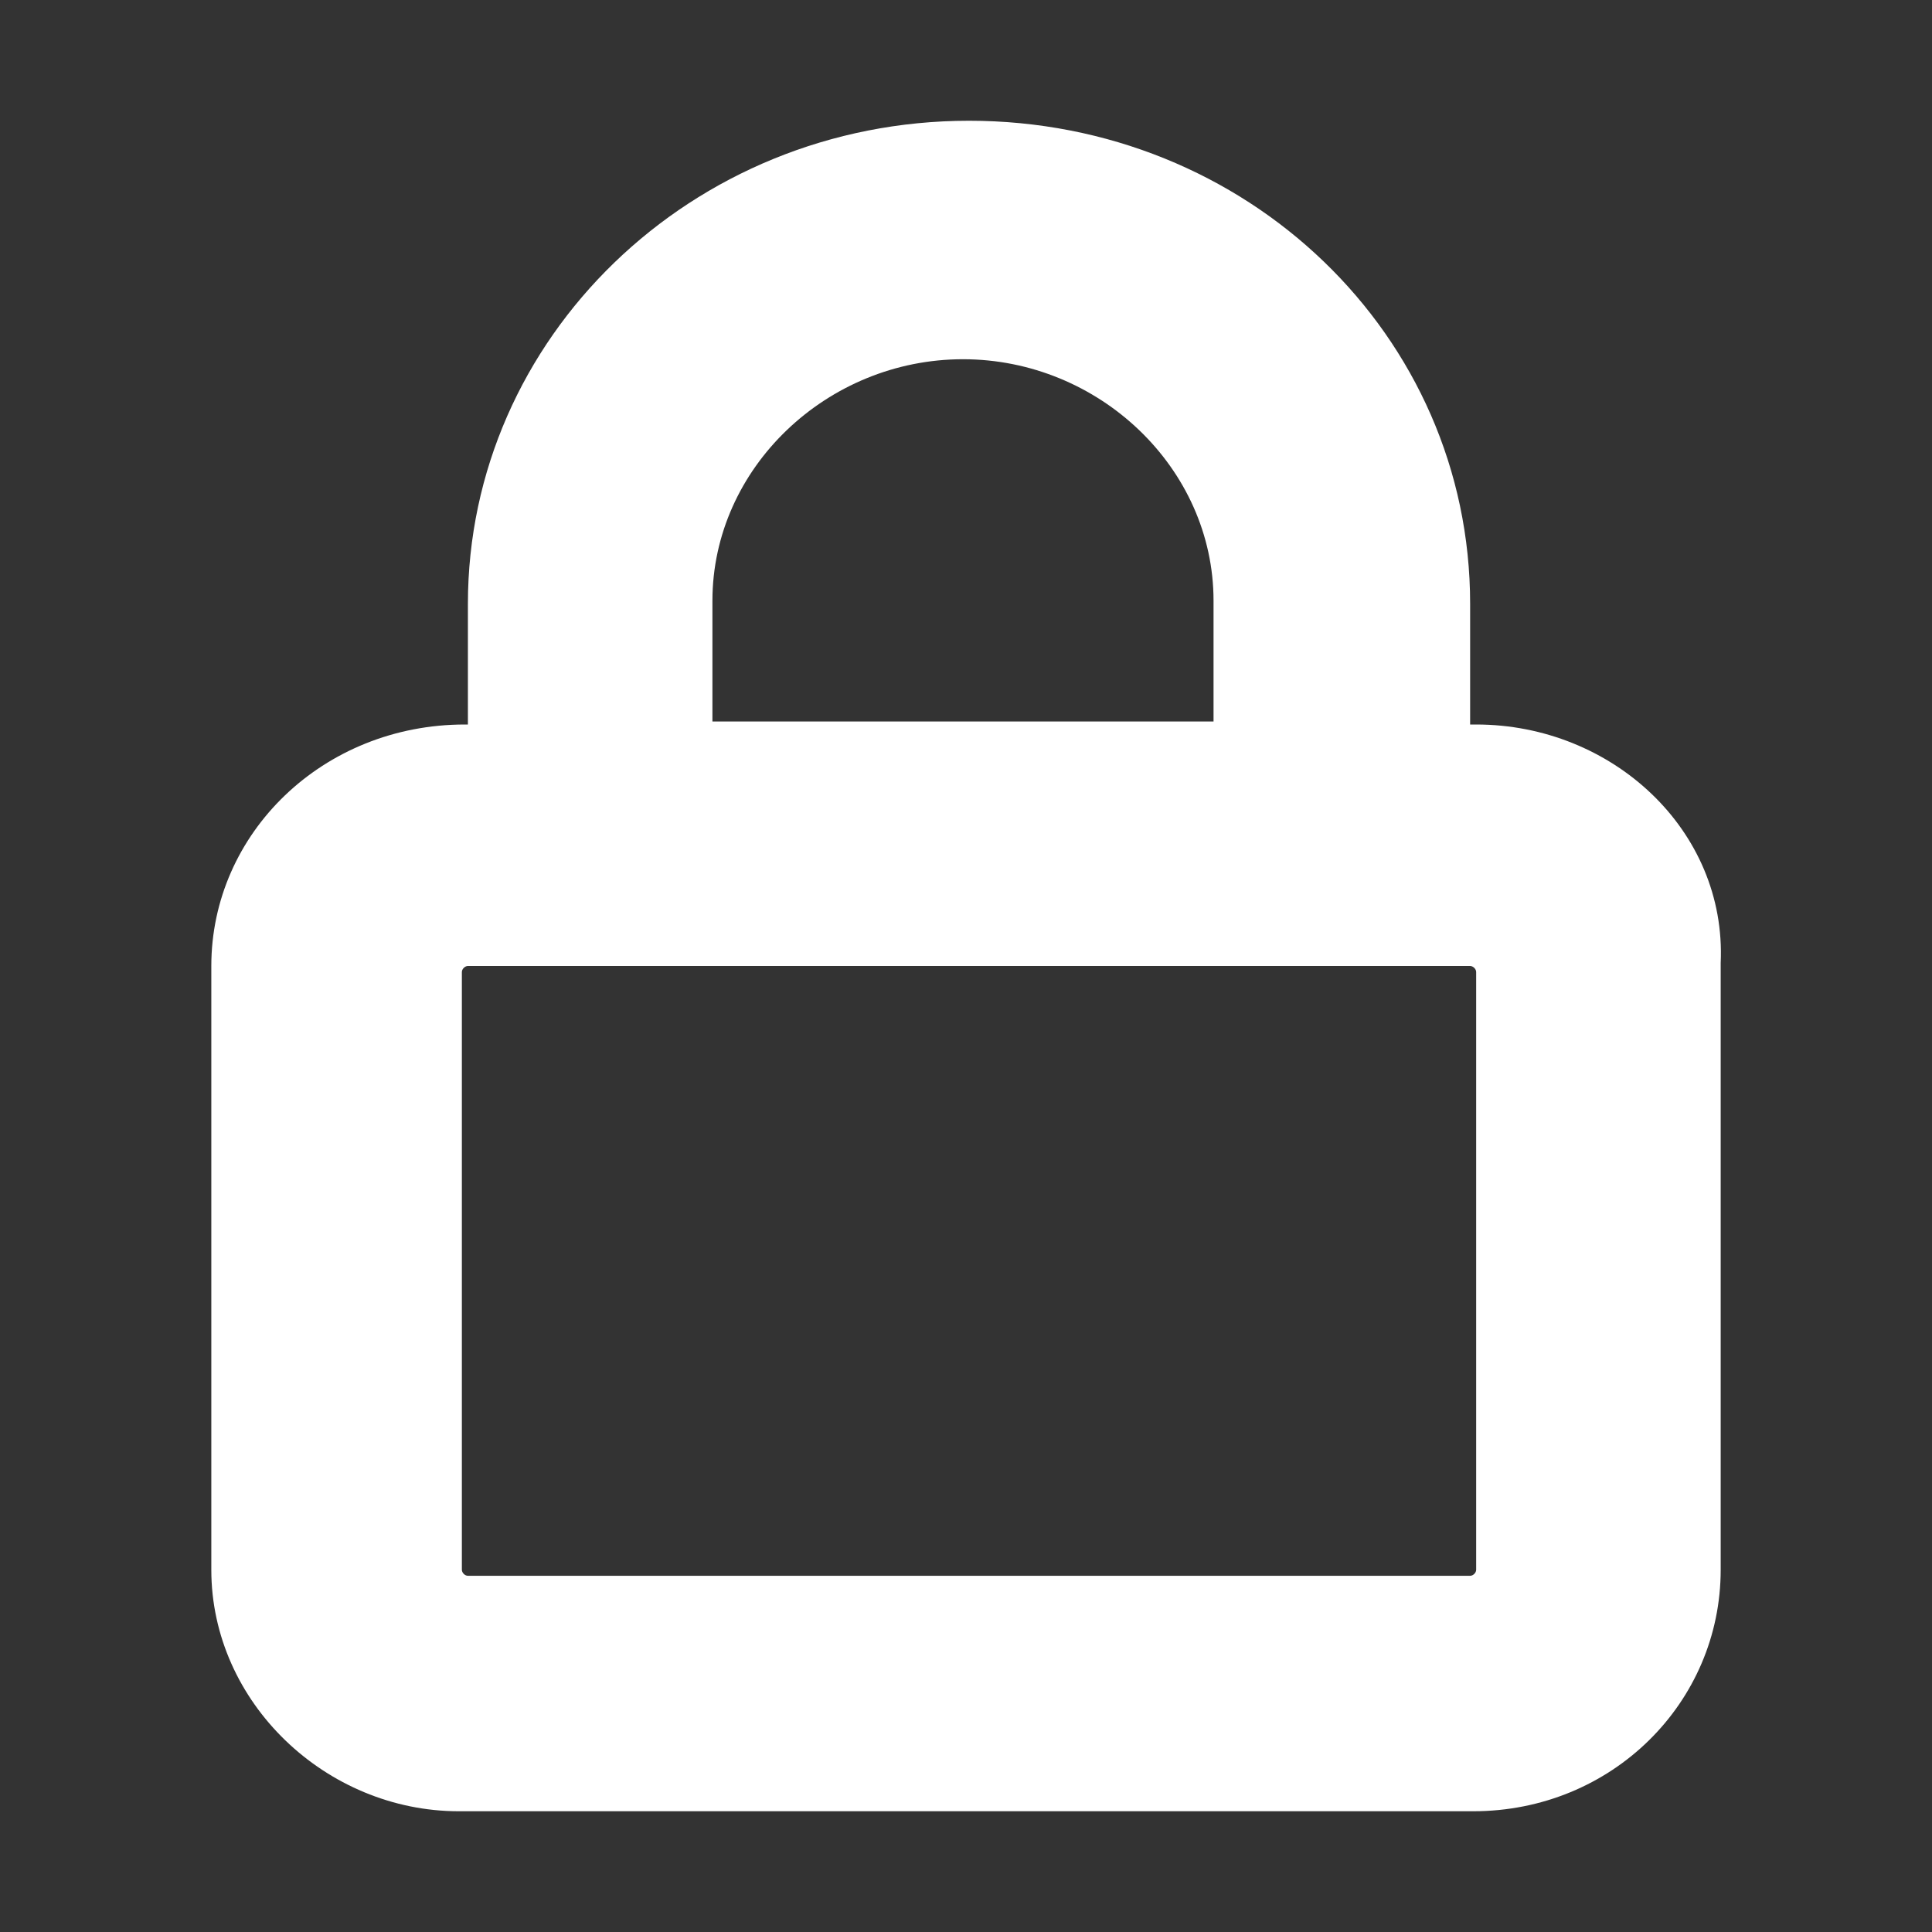 <?xml version="1.0" encoding="utf-8"?>
<!-- Generator: Adobe Illustrator 22.0.0, SVG Export Plug-In . SVG Version: 6.00 Build 0)  -->
<svg version="1.1" id="basic" xmlns="http://www.w3.org/2000/svg" xmlns:xlink="http://www.w3.org/1999/xlink" x="0px" y="0px"
	 viewBox="0 0 64 64" style="enable-background:new 0 0 64 64;" xml:space="preserve">
<rect x="0" y="0" width="64" height="64" fill="#333333" stroke="none"/>
<style type="text/css">
	.st0{fill:#FFFFFF;}
</style>
<path class="st0" d="M48.9,24h-0.2v-4c0-8.9-7.4-16-16.6-16s-16.6,7.2-16.6,16v4h-0.1C10.7,24,7,27.6,7,32v20c0,4.4,3.8,8,8.2,8
	h33.6c4.6,0,8.2-3.6,8.2-8V31.9C57.2,27.5,53.4,24,48.9,24z M23.6,19.9c0-4.4,3.8-8,8.3-8s8.3,3.6,8.3,8v4H23.6V19.9z M48.9,52
	c0,0.1-0.1,0.2-0.2,0.2H15.5c-0.1,0-0.2-0.1-0.2-0.2V32.2c0-0.1,0.1-0.2,0.2-0.2h33.2c0.1,0,0.2,0.1,0.2,0.2V52L48.9,52z"/>
</svg>
